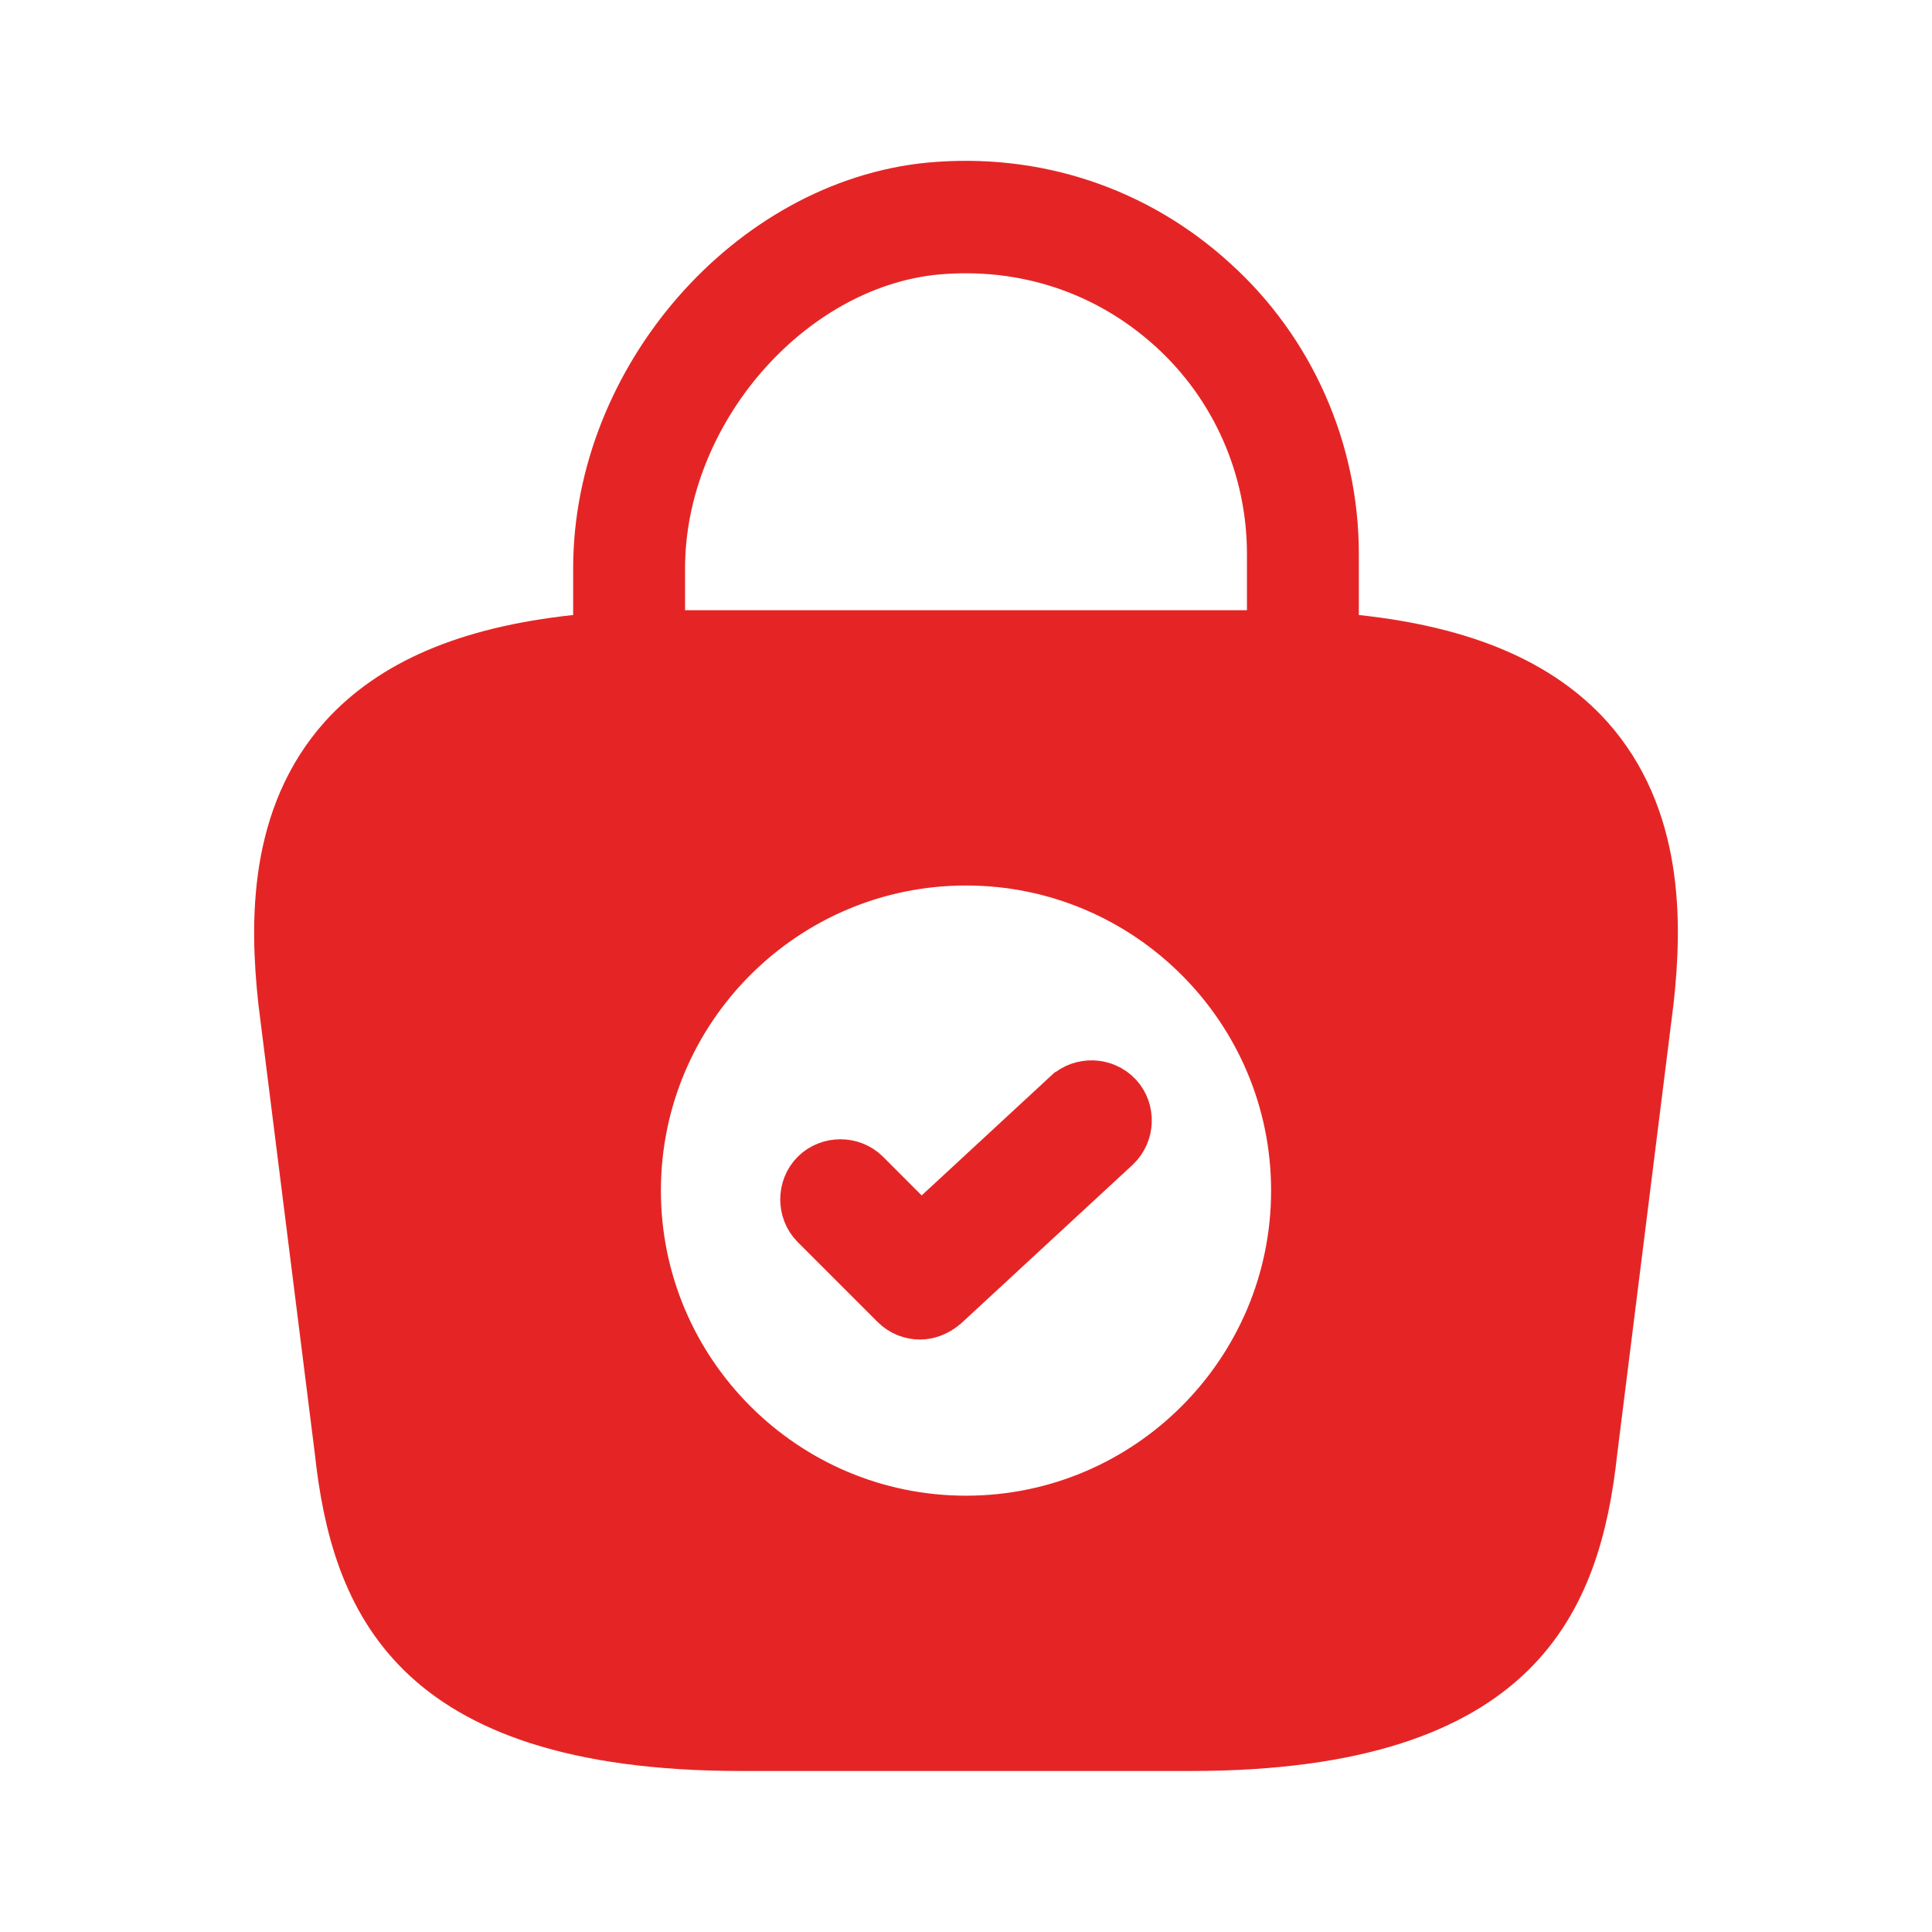<svg width="24" height="24" viewBox="0 0 24 24" fill="none" xmlns="http://www.w3.org/2000/svg">
  <path d="M16.38 7.64V8.089L16.827 8.137C18.155 8.28 19.03 8.678 19.589 9.295C20.401 10.2 20.401 11.437 20.293 12.411L19.594 17.998L19.594 17.998L19.593 18.006C19.492 18.939 19.26 19.78 18.625 20.4C17.993 21.016 16.87 21.5 14.79 21.5H9.21C7.13 21.5 6.007 21.016 5.376 20.399C4.74 19.778 4.508 18.934 4.407 17.997L4.407 17.997L4.406 17.988L3.707 12.422C3.599 11.436 3.599 10.2 4.411 9.295C4.97 8.678 5.845 8.28 7.173 8.137L7.62 8.089V7.64V7.06C7.62 4.799 9.452 2.722 11.567 2.518C12.819 2.401 14.019 2.796 14.943 3.639L14.943 3.639L14.945 3.641C15.859 4.465 16.38 5.65 16.38 6.88V7.64ZM11.615 2.912L11.613 2.912C10.62 3.007 9.721 3.554 9.076 4.301C8.431 5.049 8.01 6.035 8.01 7.06V7.58V8.08H8.51H15.49H15.99V7.58V6.88C15.99 5.761 15.522 4.685 14.685 3.929C13.839 3.163 12.751 2.81 11.615 2.912ZM7.71 14.79C7.71 17.156 9.634 19.08 12 19.08C14.366 19.08 16.29 17.156 16.29 14.79C16.29 12.424 14.366 10.5 12 10.5C9.634 10.5 7.71 12.424 7.71 14.79Z" fill="#E52525" stroke="#E52525" />
  <path d="M11.096 15.204L11.436 15.544L11.789 15.217L13.389 13.737L13.389 13.737L13.391 13.736C13.486 13.647 13.65 13.65 13.744 13.751C13.833 13.846 13.83 14.009 13.729 14.104C13.729 14.104 13.729 14.104 13.729 14.104L11.607 16.066C11.541 16.122 11.477 16.14 11.43 16.14C11.365 16.14 11.305 16.118 11.253 16.066L10.263 15.076C10.169 14.982 10.169 14.818 10.263 14.723C10.358 14.629 10.522 14.629 10.616 14.723L11.096 15.204Z" fill="#E52525" stroke="#E52525" />
</svg>
  